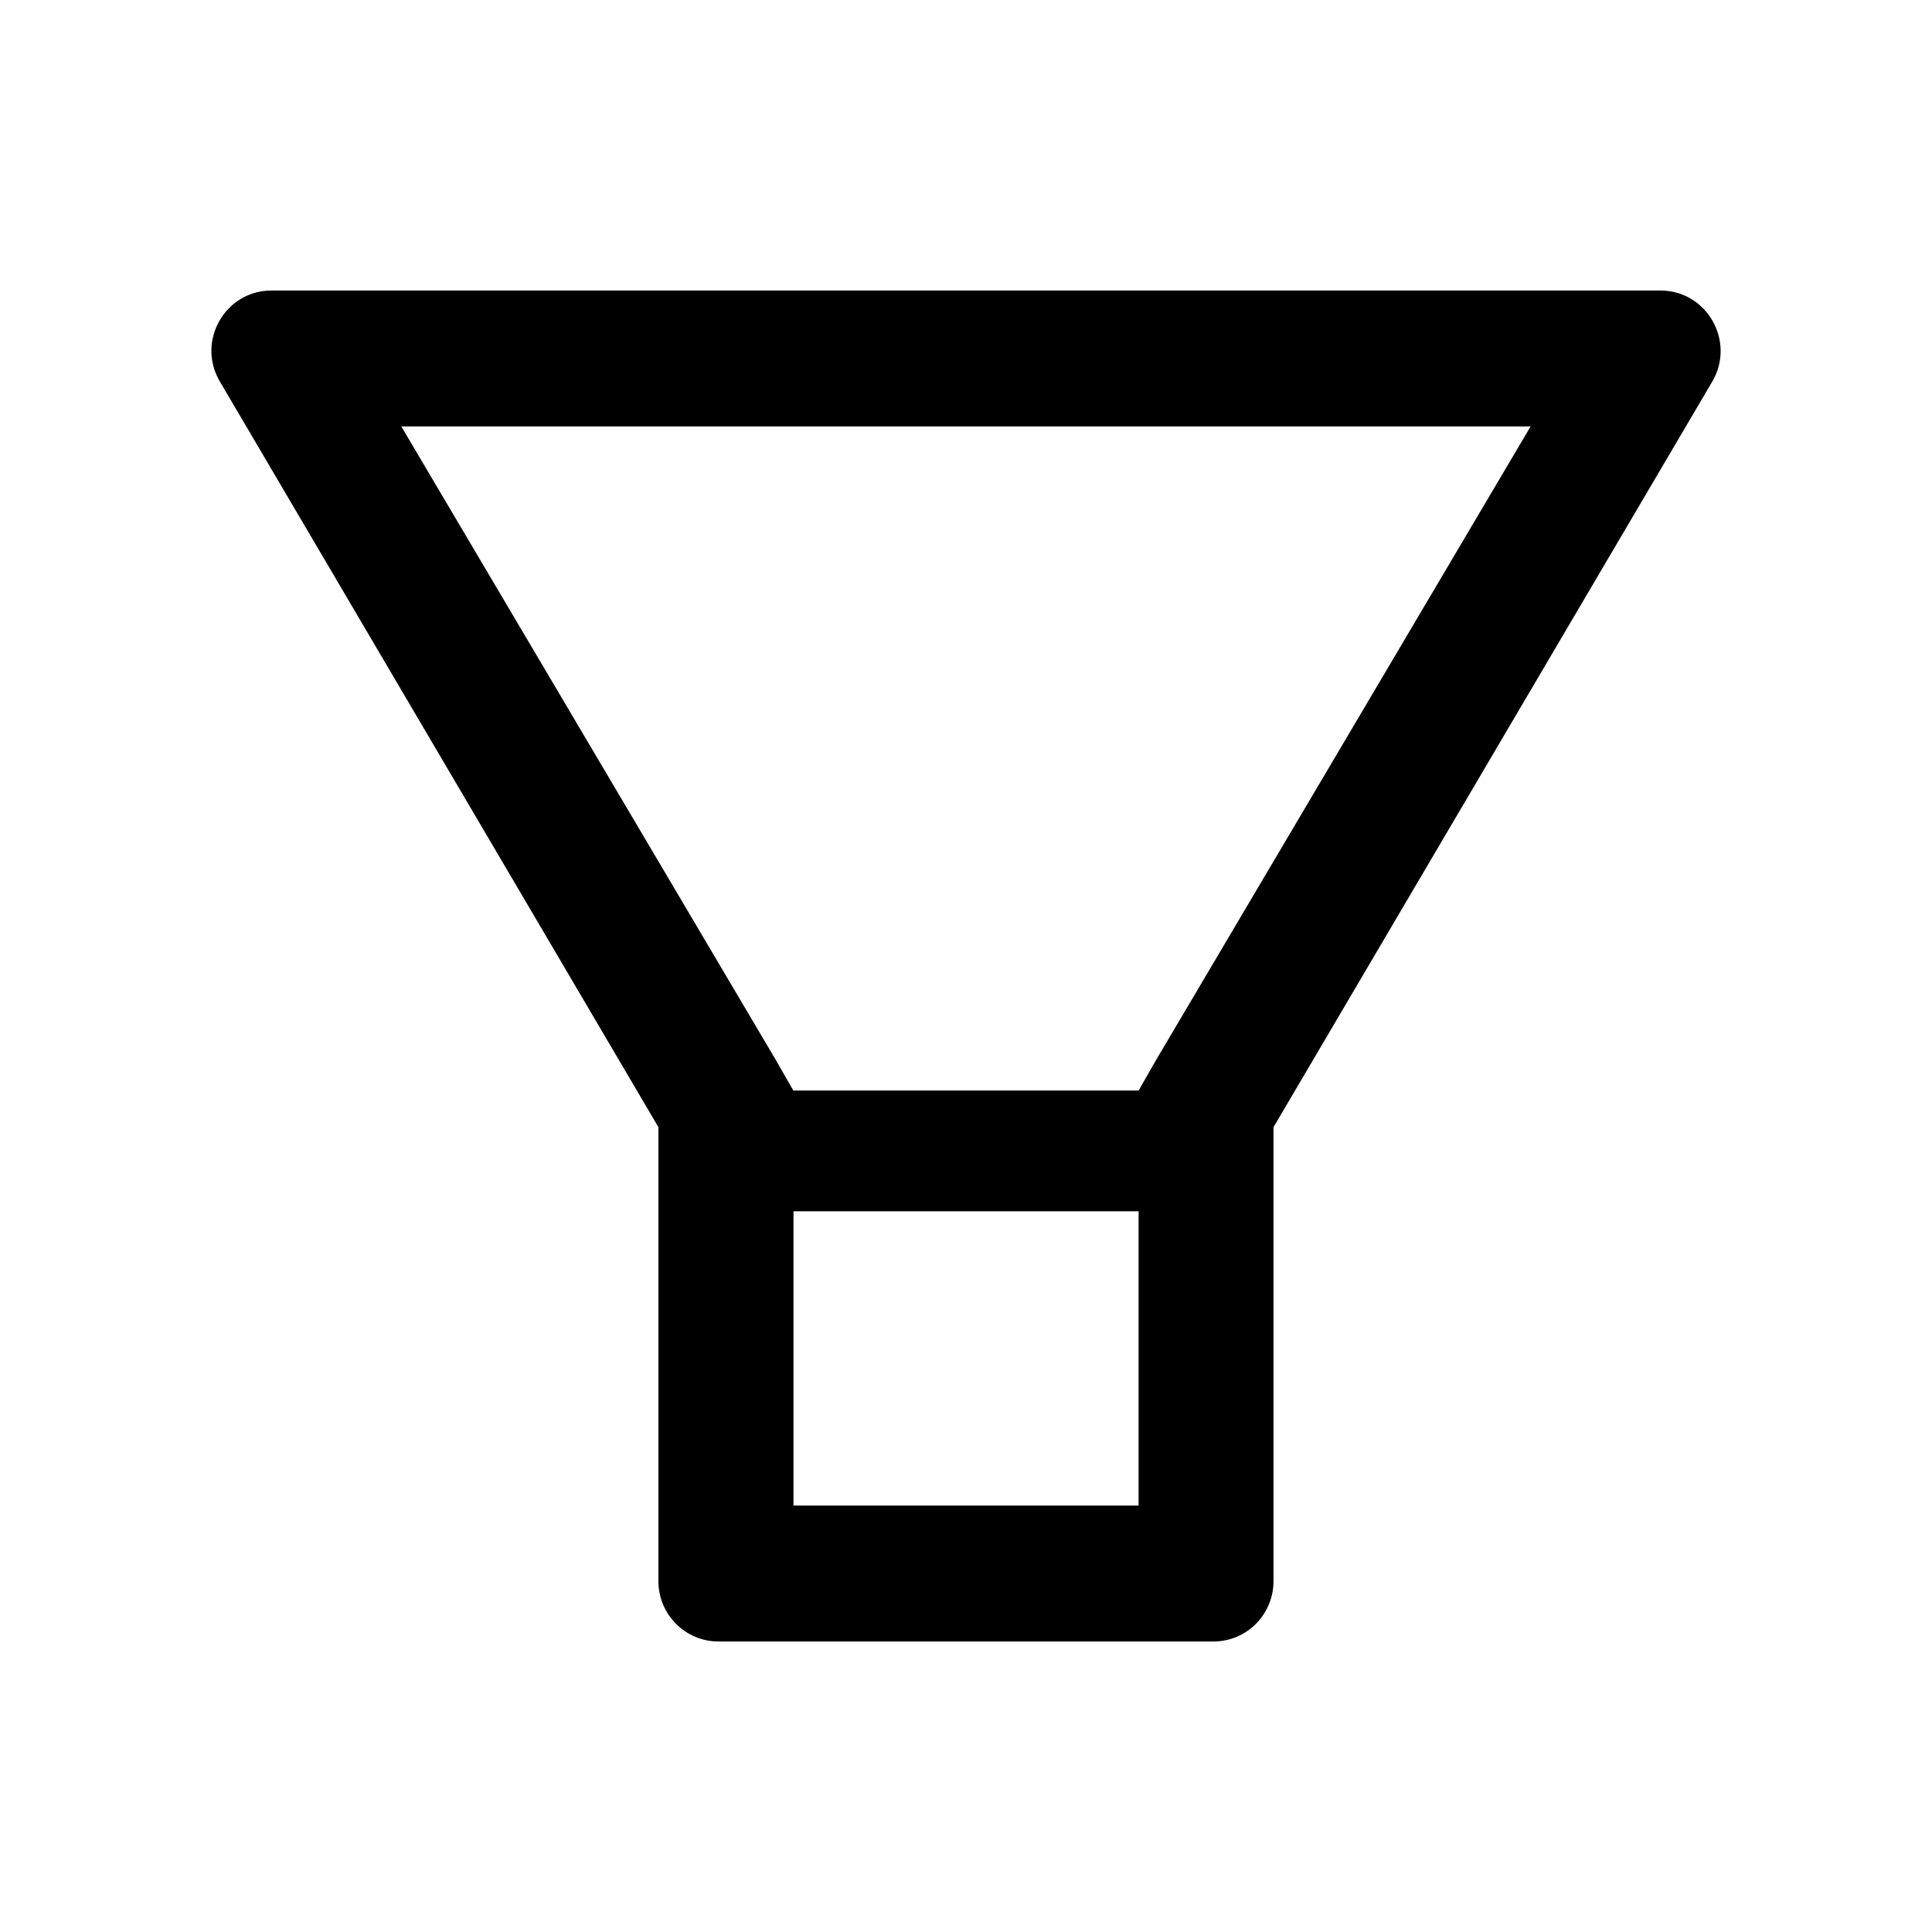 <svg width="24" height="24" viewBox="0 0 24 24" fill="none" xmlns="http://www.w3.org/2000/svg">
<g id="icon/outlined/application/filter">
<path id="Vector" d="M20.627 3.609H3.372C2.798 3.609 2.439 4.235 2.728 4.734L8.179 14.002V19.641C8.179 20.055 8.512 20.391 8.925 20.391H15.075C15.487 20.391 15.82 20.055 15.82 19.641V14.002L21.274 4.734C21.56 4.235 21.201 3.609 20.627 3.609ZM14.142 18.703H9.857V15.047H14.144V18.703H14.142ZM14.367 13.158L14.144 13.547H9.855L9.632 13.158L4.985 5.297H19.014L14.367 13.158Z" fill="black"/>
</g>
</svg>
